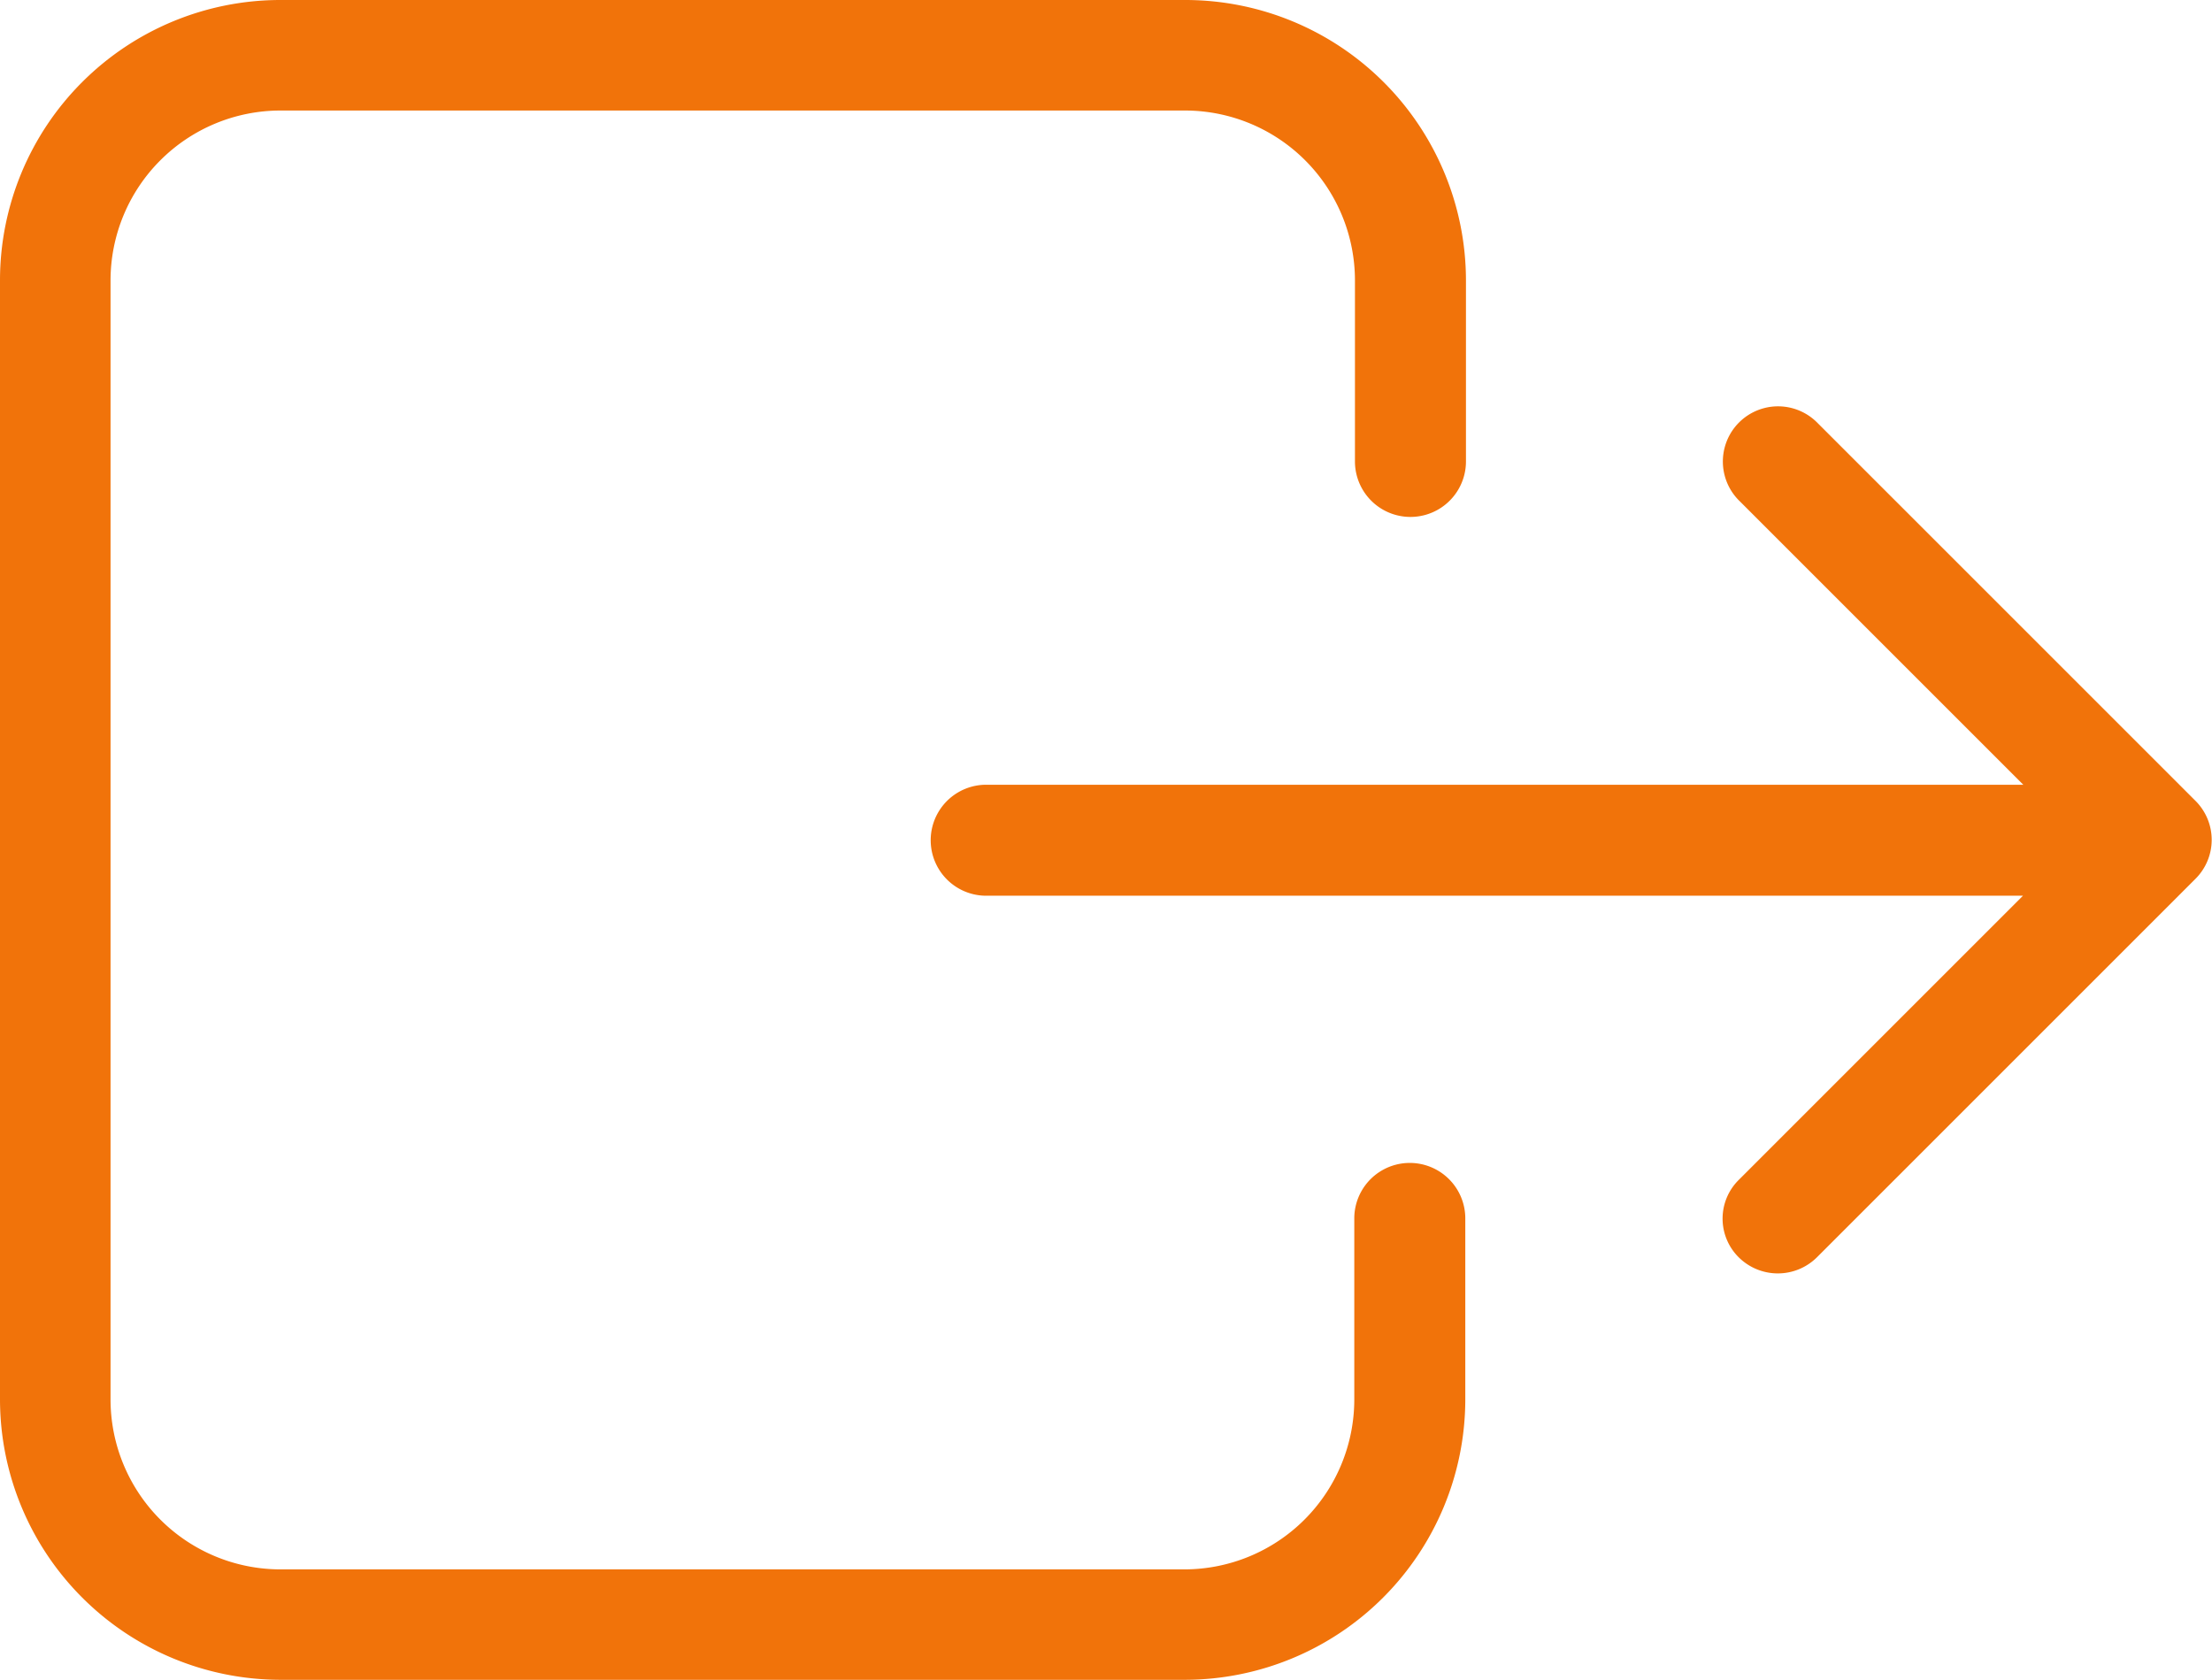 <svg xmlns="http://www.w3.org/2000/svg" viewBox="0 0 43.262 32.859">
  <defs>
    <style>
      .cls-1 {
        fill: #f1730a;
      }
    </style>
  </defs>
  <g id="logout_1_" data-name="logout (1)" transform="translate(0 -58.95)">
    <g id="Group_351" data-name="Group 351" transform="translate(0 58.95)">
      <path id="Path_132" data-name="Path 132" class="cls-1" d="M0,64.429v21.9a5.49,5.49,0,0,0,5.479,5.479h17.7a5.49,5.49,0,0,0,5.479-5.479V82.783a1.085,1.085,0,0,0-2.171,0V86.33a3.325,3.325,0,0,1-3.318,3.318H5.479A3.325,3.325,0,0,1,2.162,86.33v-21.9a3.325,3.325,0,0,1,3.318-3.318h17.7A3.325,3.325,0,0,1,26.5,64.429v3.547a1.085,1.085,0,0,0,2.171,0V64.429a5.49,5.49,0,0,0-5.479-5.479H5.479A5.485,5.485,0,0,0,0,64.429Z" transform="translate(0 -58.95)"/>
      <path id="Path_133" data-name="Path 133" class="cls-1" d="M222.1,165.6a1.086,1.086,0,0,0,1.535,0l7.4-7.4a1.076,1.076,0,0,0,0-1.527l-7.4-7.4a1.079,1.079,0,0,0-1.526,1.527l5.559,5.559H207.385a1.085,1.085,0,0,0,0,2.171h20.277l-5.559,5.559A1.065,1.065,0,0,0,222.1,165.6Z" transform="translate(-188.097 -141.009)"/>
    </g>
  </g>
</svg>
